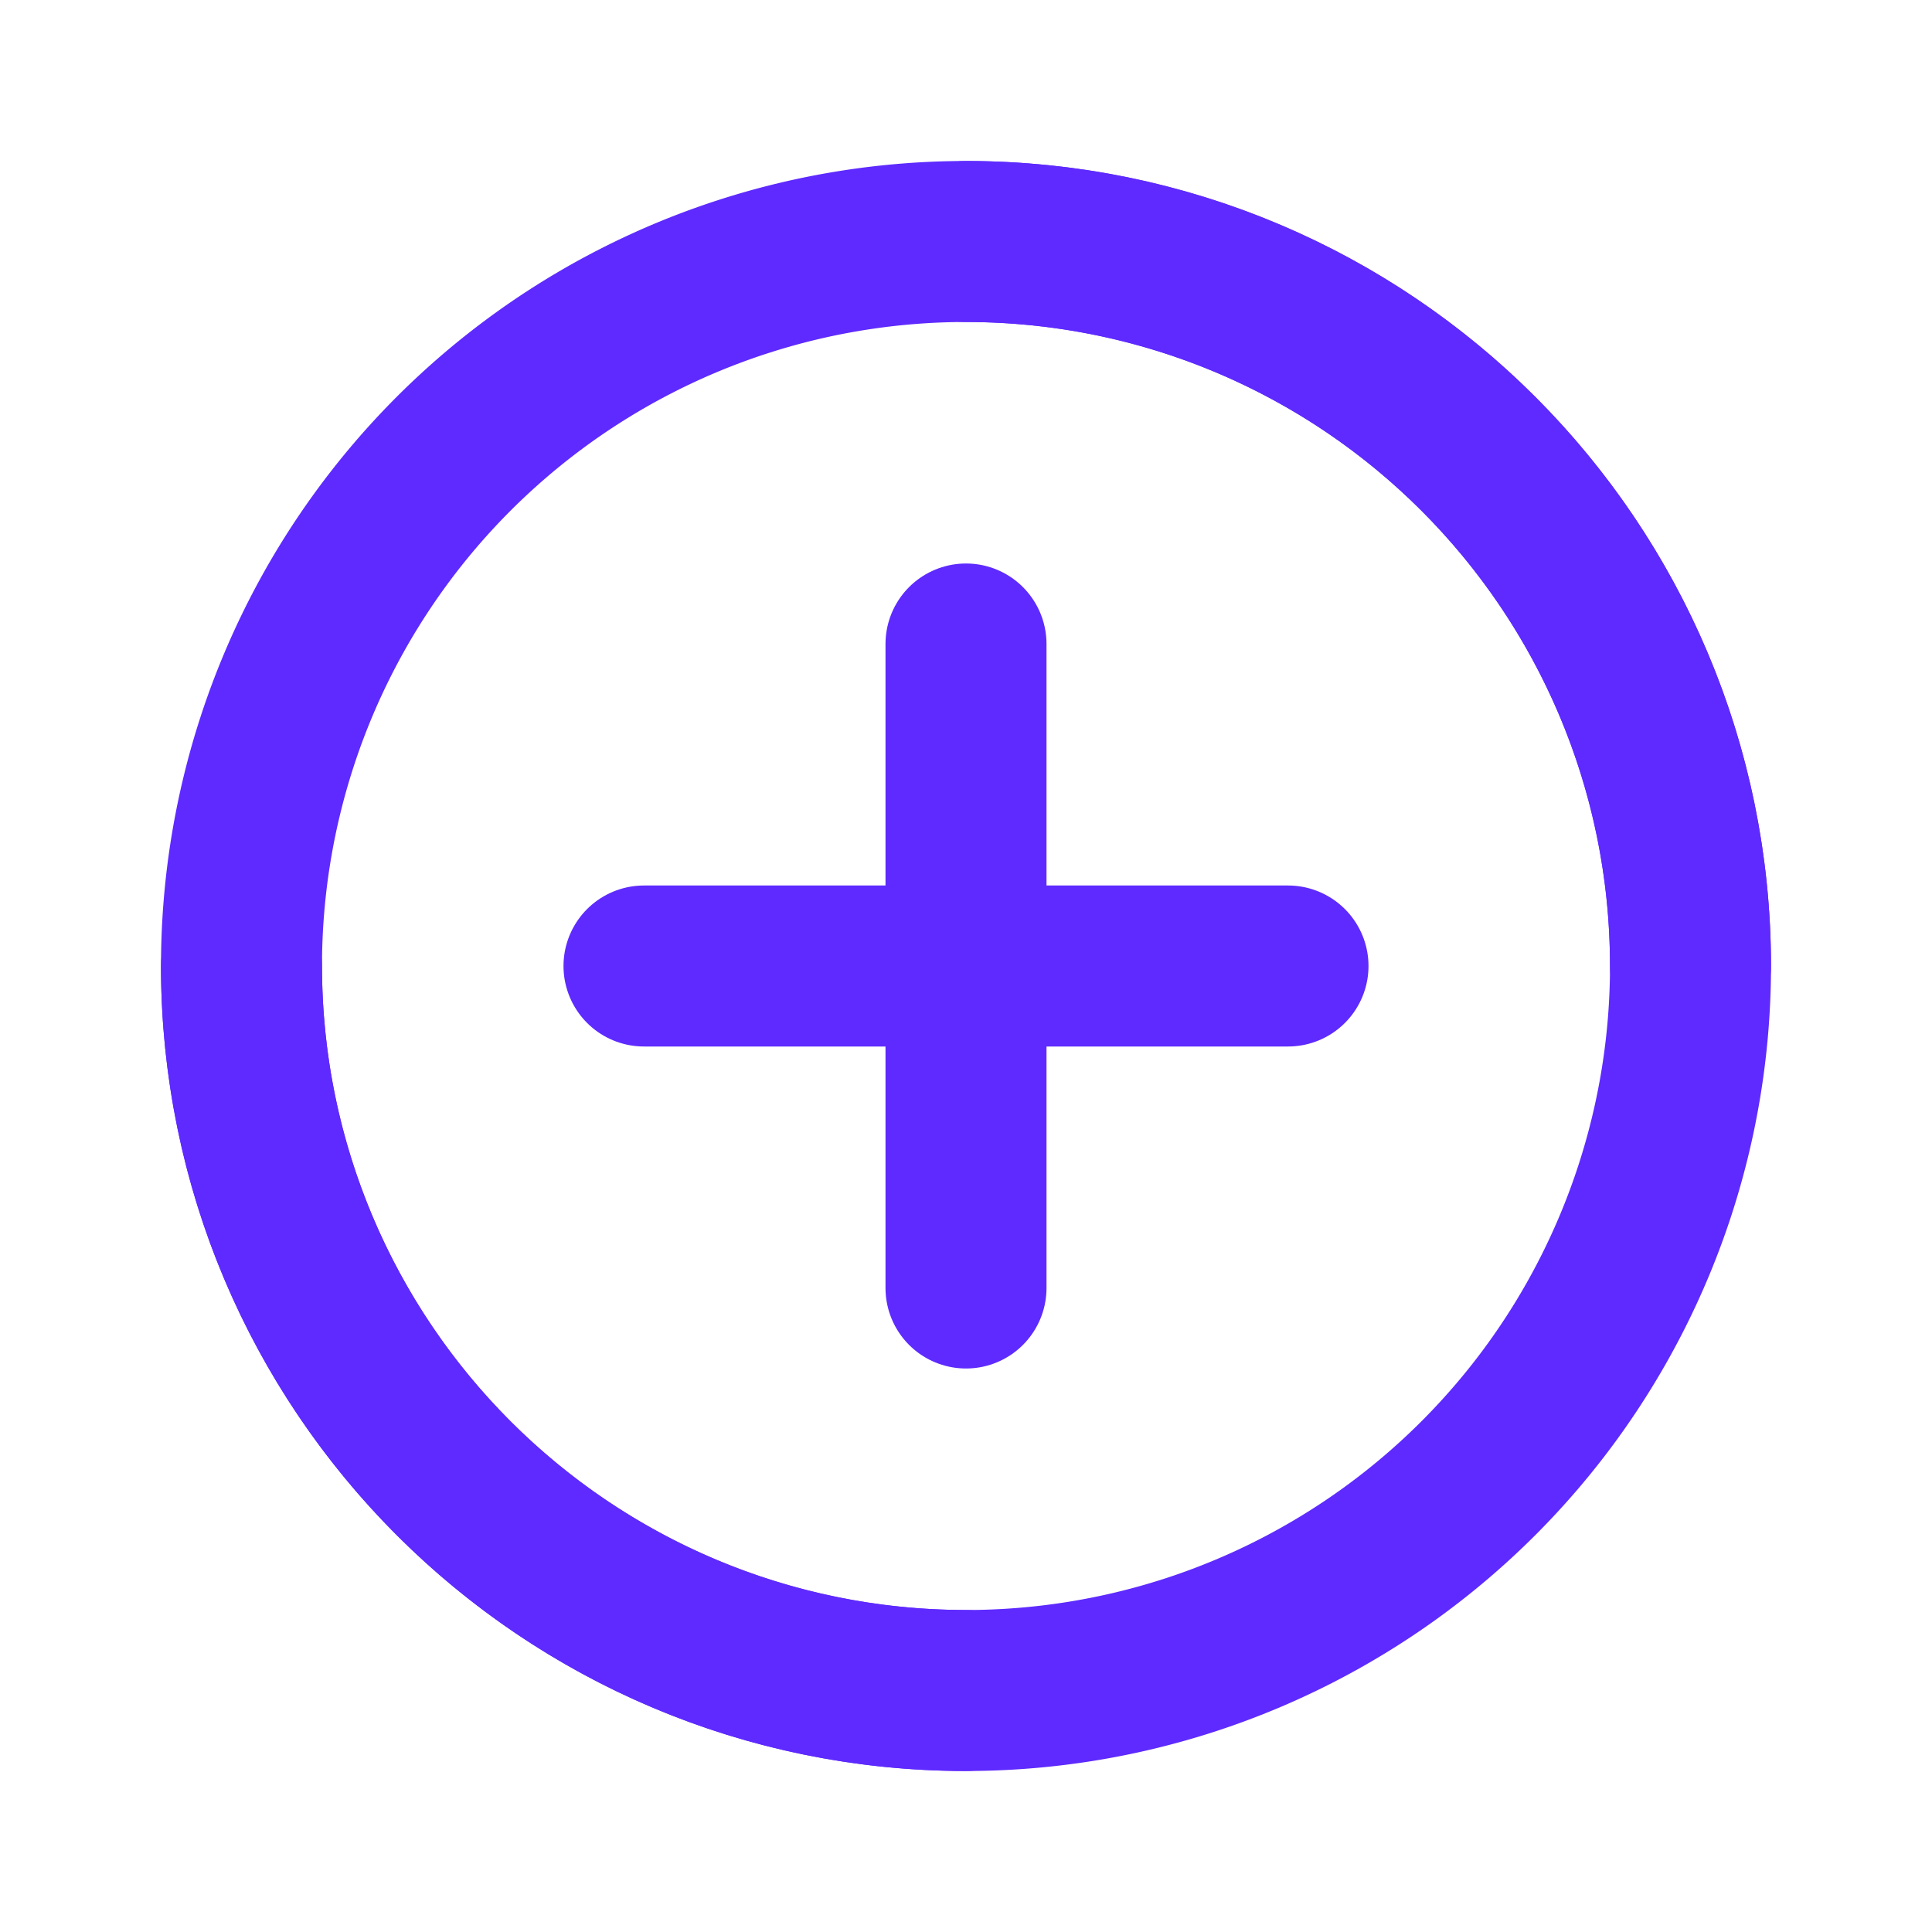 <svg xmlns="http://www.w3.org/2000/svg" width="512" height="512" viewBox="0 0 24 24" fill="none" stroke="#5E2AFF" stroke-width="2" stroke-linecap="round" stroke-linejoin="round">
  <path d="M3 12a9 9 0 1 0 18 0a9 9 0 1 0 -18 0" />
  <path d="M8 12h8" />
  <path d="M12 8v8" />
  <path d="M21 12c0-4.97-4.03-9-9-9" />
  <path d="M3 12c0 4.97 4.03 9 9 9" />
</svg>
